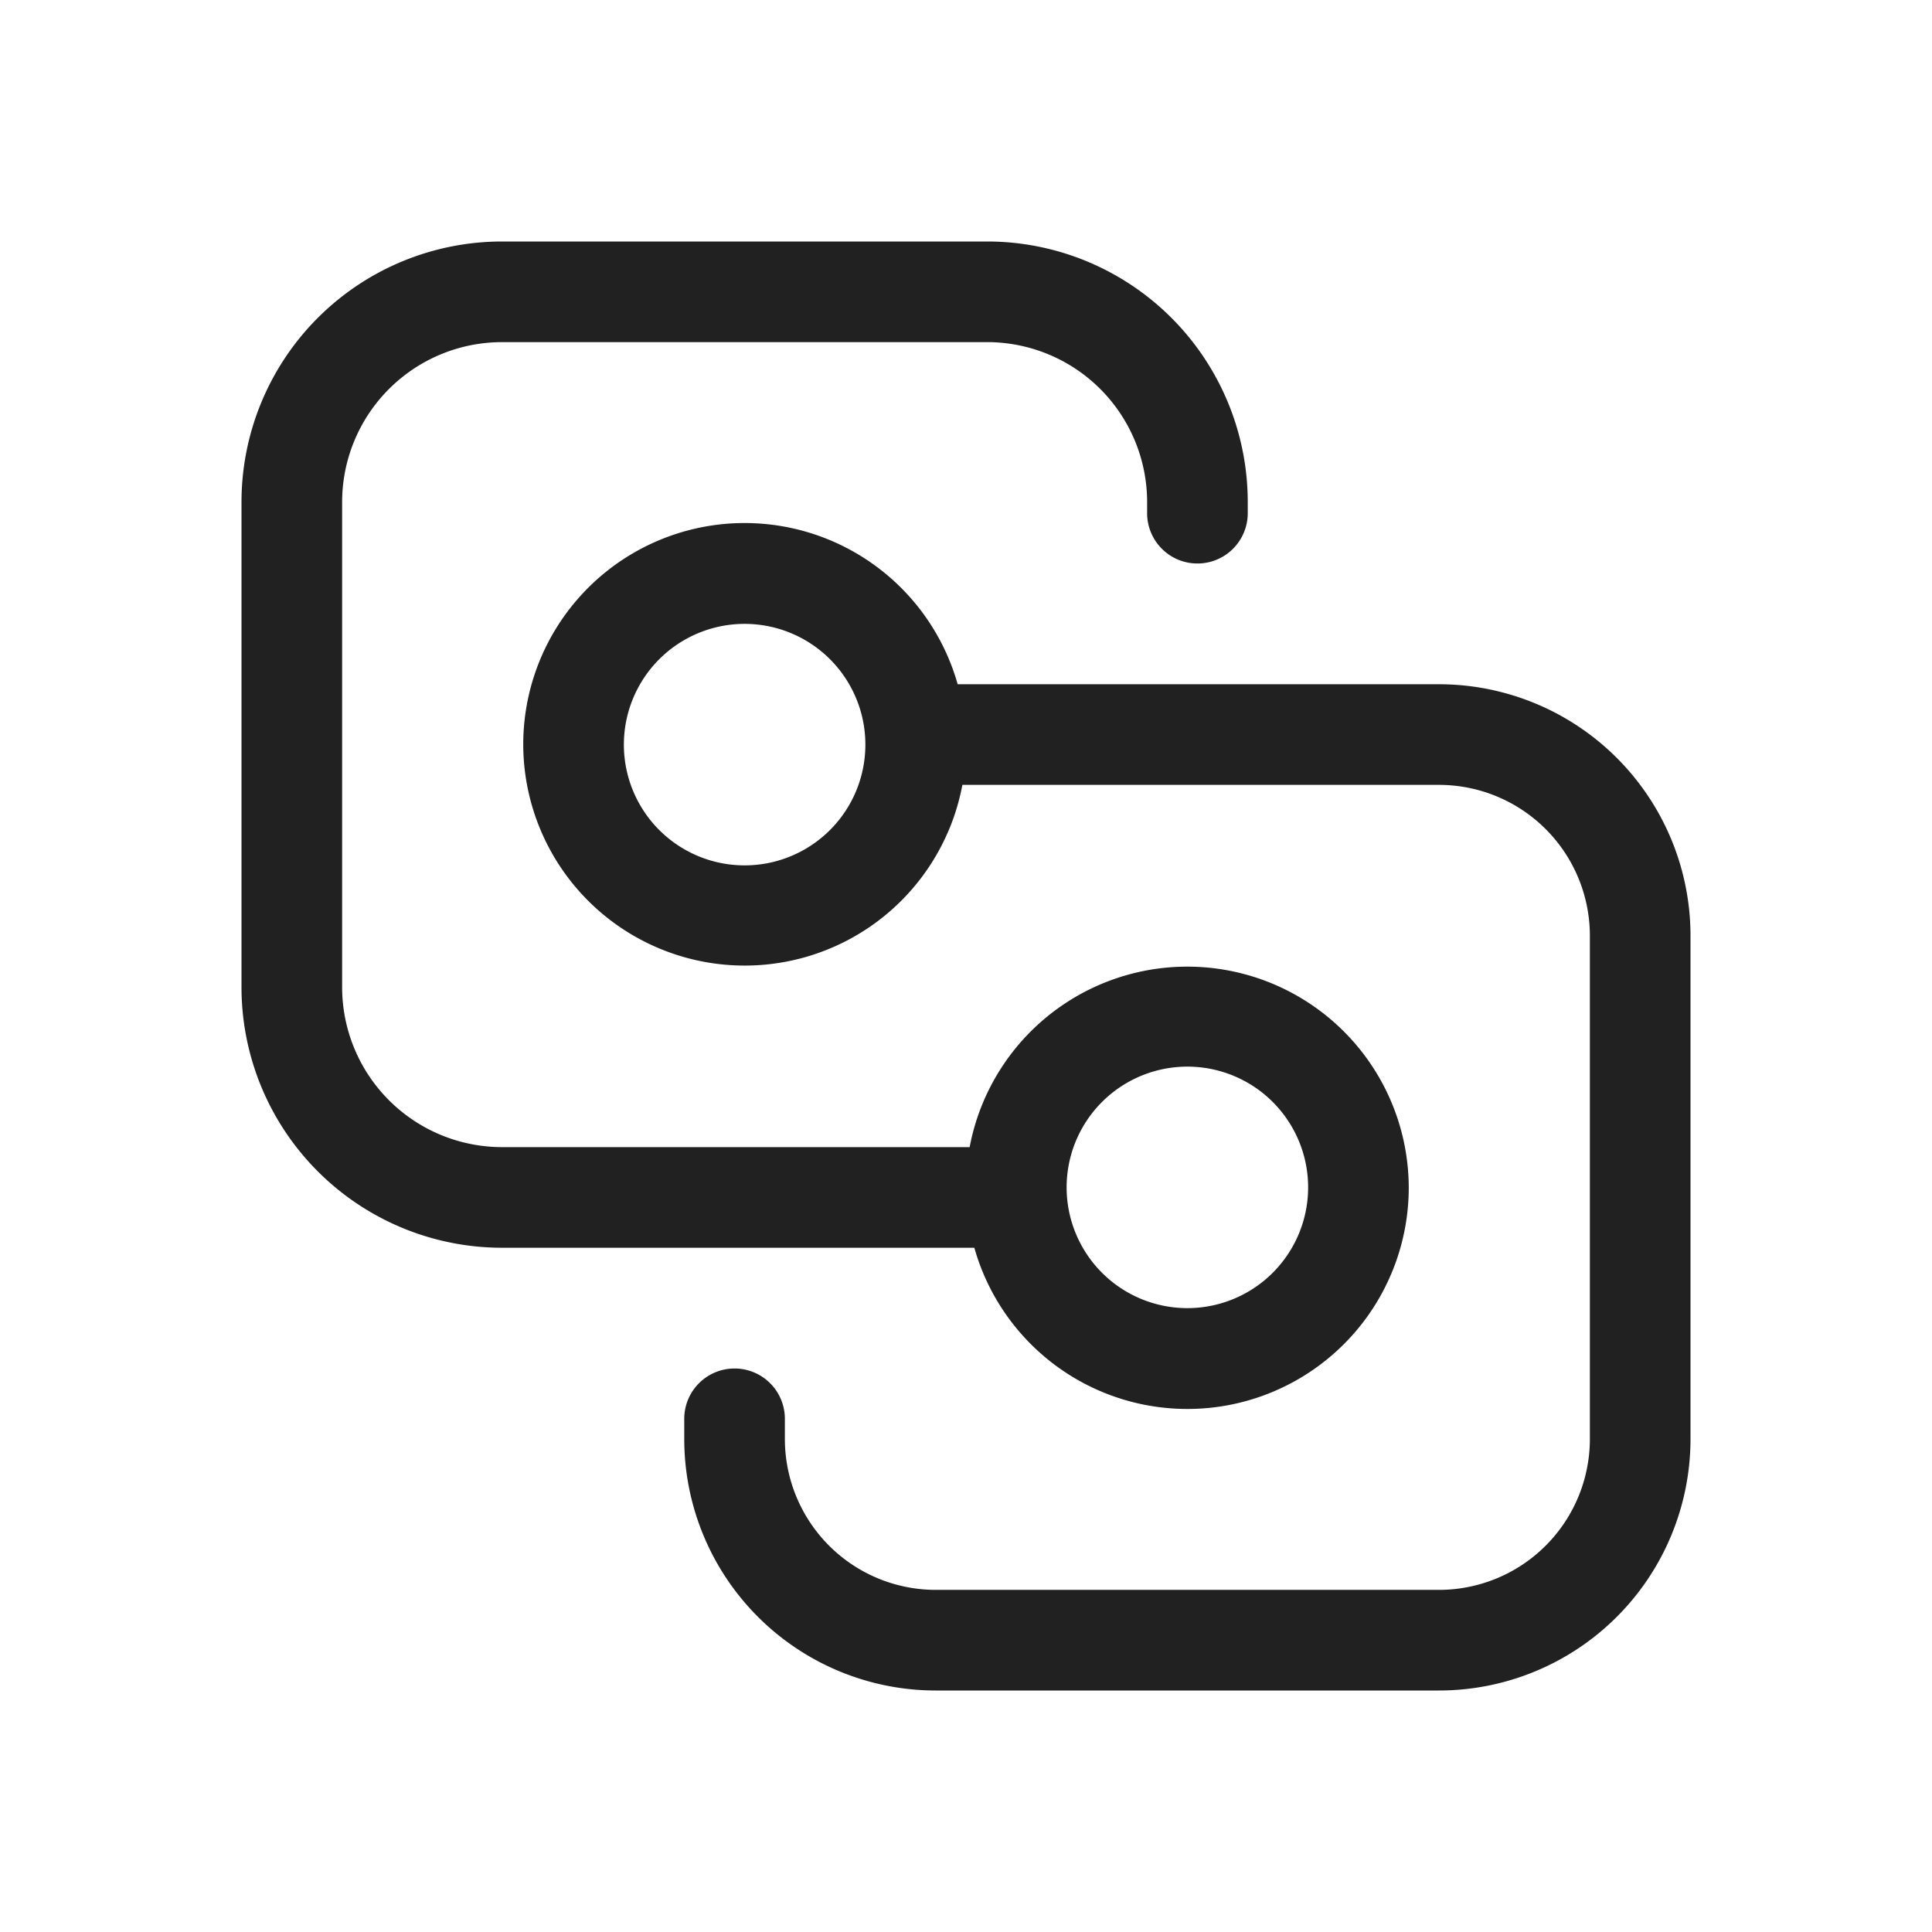 <svg viewBox="0 0 48 48" fill="none" xmlns="http://www.w3.org/2000/svg" height="1em" width="1em">
  <path d="M12.475 6h12.05A6.475 6.475 0 0 1 31 12.475v.275a1.25 1.25 0 1 1-2.5 0v-.275A3.975 3.975 0 0 0 24.525 8.5h-12.05A3.975 3.975 0 0 0 8.5 12.475v12.05a3.975 3.975 0 0 0 3.975 3.975h11.616A5.502 5.502 0 0 1 35 29.5 5.5 5.5 0 0 1 24.207 31H12.475A6.475 6.475 0 0 1 6 24.525v-12.05A6.475 6.475 0 0 1 12.475 6ZM26.5 29.5a3 3 0 1 0 6 0 3 3 0 0 0-6 0ZM17 35.75v-.5a1.25 1.25 0 1 1 2.5 0v.5a3.75 3.75 0 0 0 3.75 3.75h12.5a3.75 3.75 0 0 0 3.75-3.75v-12.5a3.75 3.75 0 0 0-3.75-3.75H23.91a5.502 5.502 0 0 1-10.91-1A5.5 5.5 0 0 1 23.793 17H35.75A6.25 6.25 0 0 1 42 23.25v12.5A6.25 6.25 0 0 1 35.75 42h-12.5A6.25 6.25 0 0 1 17 35.75Zm1.5-20.25a3 3 0 1 0 0 6 3 3 0 0 0 0-6Z" fill="#212121"/>
</svg>
